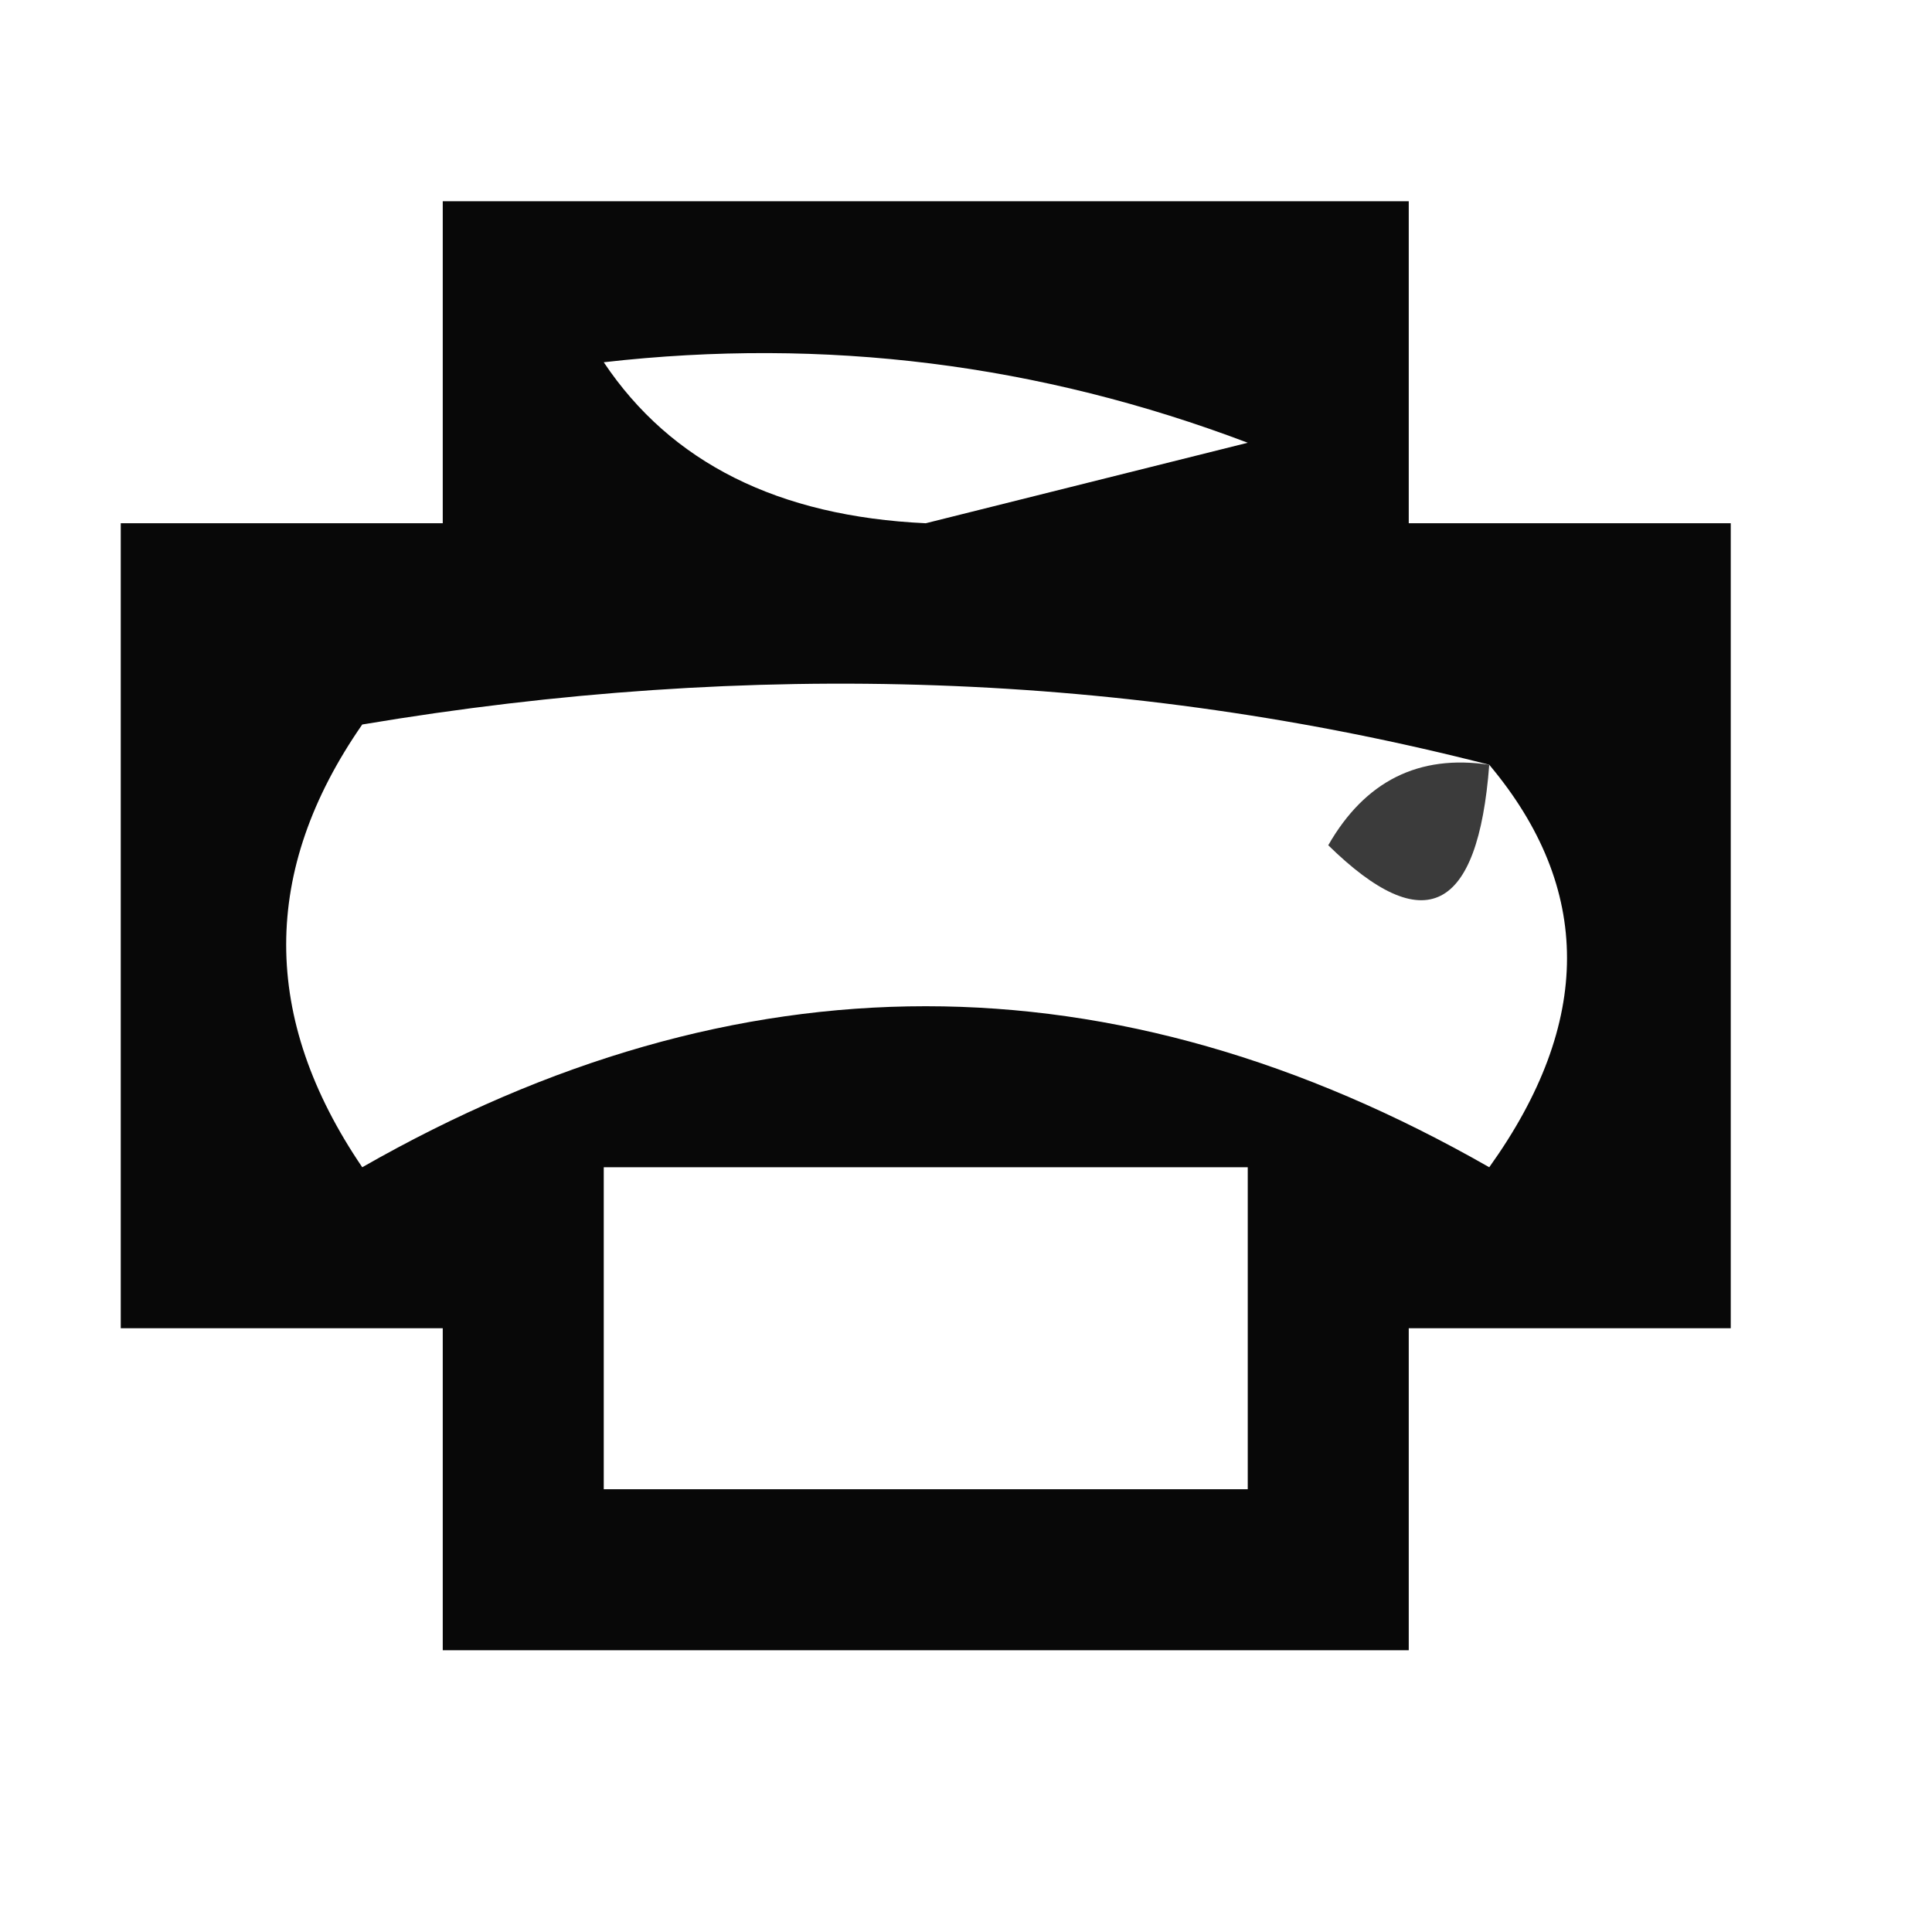 <?xml version="1.0" encoding="UTF-8"?>
<!DOCTYPE svg PUBLIC "-//W3C//DTD SVG 1.1//EN" "http://www.w3.org/Graphics/SVG/1.1/DTD/svg11.dtd">
<svg xmlns="http://www.w3.org/2000/svg" version="1.1" width="24px" height="24px" style="shape-rendering:geometricPrecision; text-rendering:geometricPrecision; image-rendering:optimizeQuality; fill-rule:evenodd; clip-rule:evenodd" xmlns:xlink="http://www.w3.org/1999/xlink">
<g><path style="opacity:0.968" fill="#000000" d="M 5.5,2.5 C 9.5,2.5 13.5,2.5 17.5,2.5C 17.5,3.833 17.5,5.167 17.5,6.5C 18.833,6.5 20.167,6.5 21.5,6.5C 21.5,9.833 21.5,13.167 21.5,16.5C 20.167,16.5 18.833,16.5 17.5,16.5C 17.5,17.833 17.5,19.167 17.5,20.5C 13.5,20.5 9.5,20.5 5.5,20.5C 5.5,19.167 5.5,17.833 5.5,16.5C 4.167,16.5 2.833,16.5 1.5,16.5C 1.5,13.167 1.5,9.833 1.5,6.5C 2.833,6.5 4.167,6.5 5.5,6.5C 5.5,5.167 5.5,3.833 5.5,2.5 Z M 7.5,4.5 C 10.247,4.187 12.914,4.52 15.5,5.5C 14.167,5.833 12.833,6.167 11.5,6.5C 9.667,6.415 8.334,5.748 7.5,4.5 Z M 18.5,9.5 C 19.788,11.035 19.788,12.701 18.5,14.5C 13.833,11.833 9.167,11.833 4.5,14.5C 3.24,12.647 3.24,10.814 4.5,9C 9.352,8.185 14.019,8.352 18.5,9.5 Z M 7.5,14.5 C 10.167,14.5 12.833,14.5 15.5,14.5C 15.5,15.833 15.5,17.167 15.5,18.5C 12.833,18.5 10.167,18.5 7.5,18.5C 7.5,17.167 7.5,15.833 7.5,14.5 Z"/></g>
<g><path style="opacity:0.766" fill="#000000" d="M 18.5,9.5 C 18.36,11.337 17.694,11.67 16.5,10.5C 16.957,9.702 17.624,9.369 18.5,9.5 Z"/></g>
</svg>
